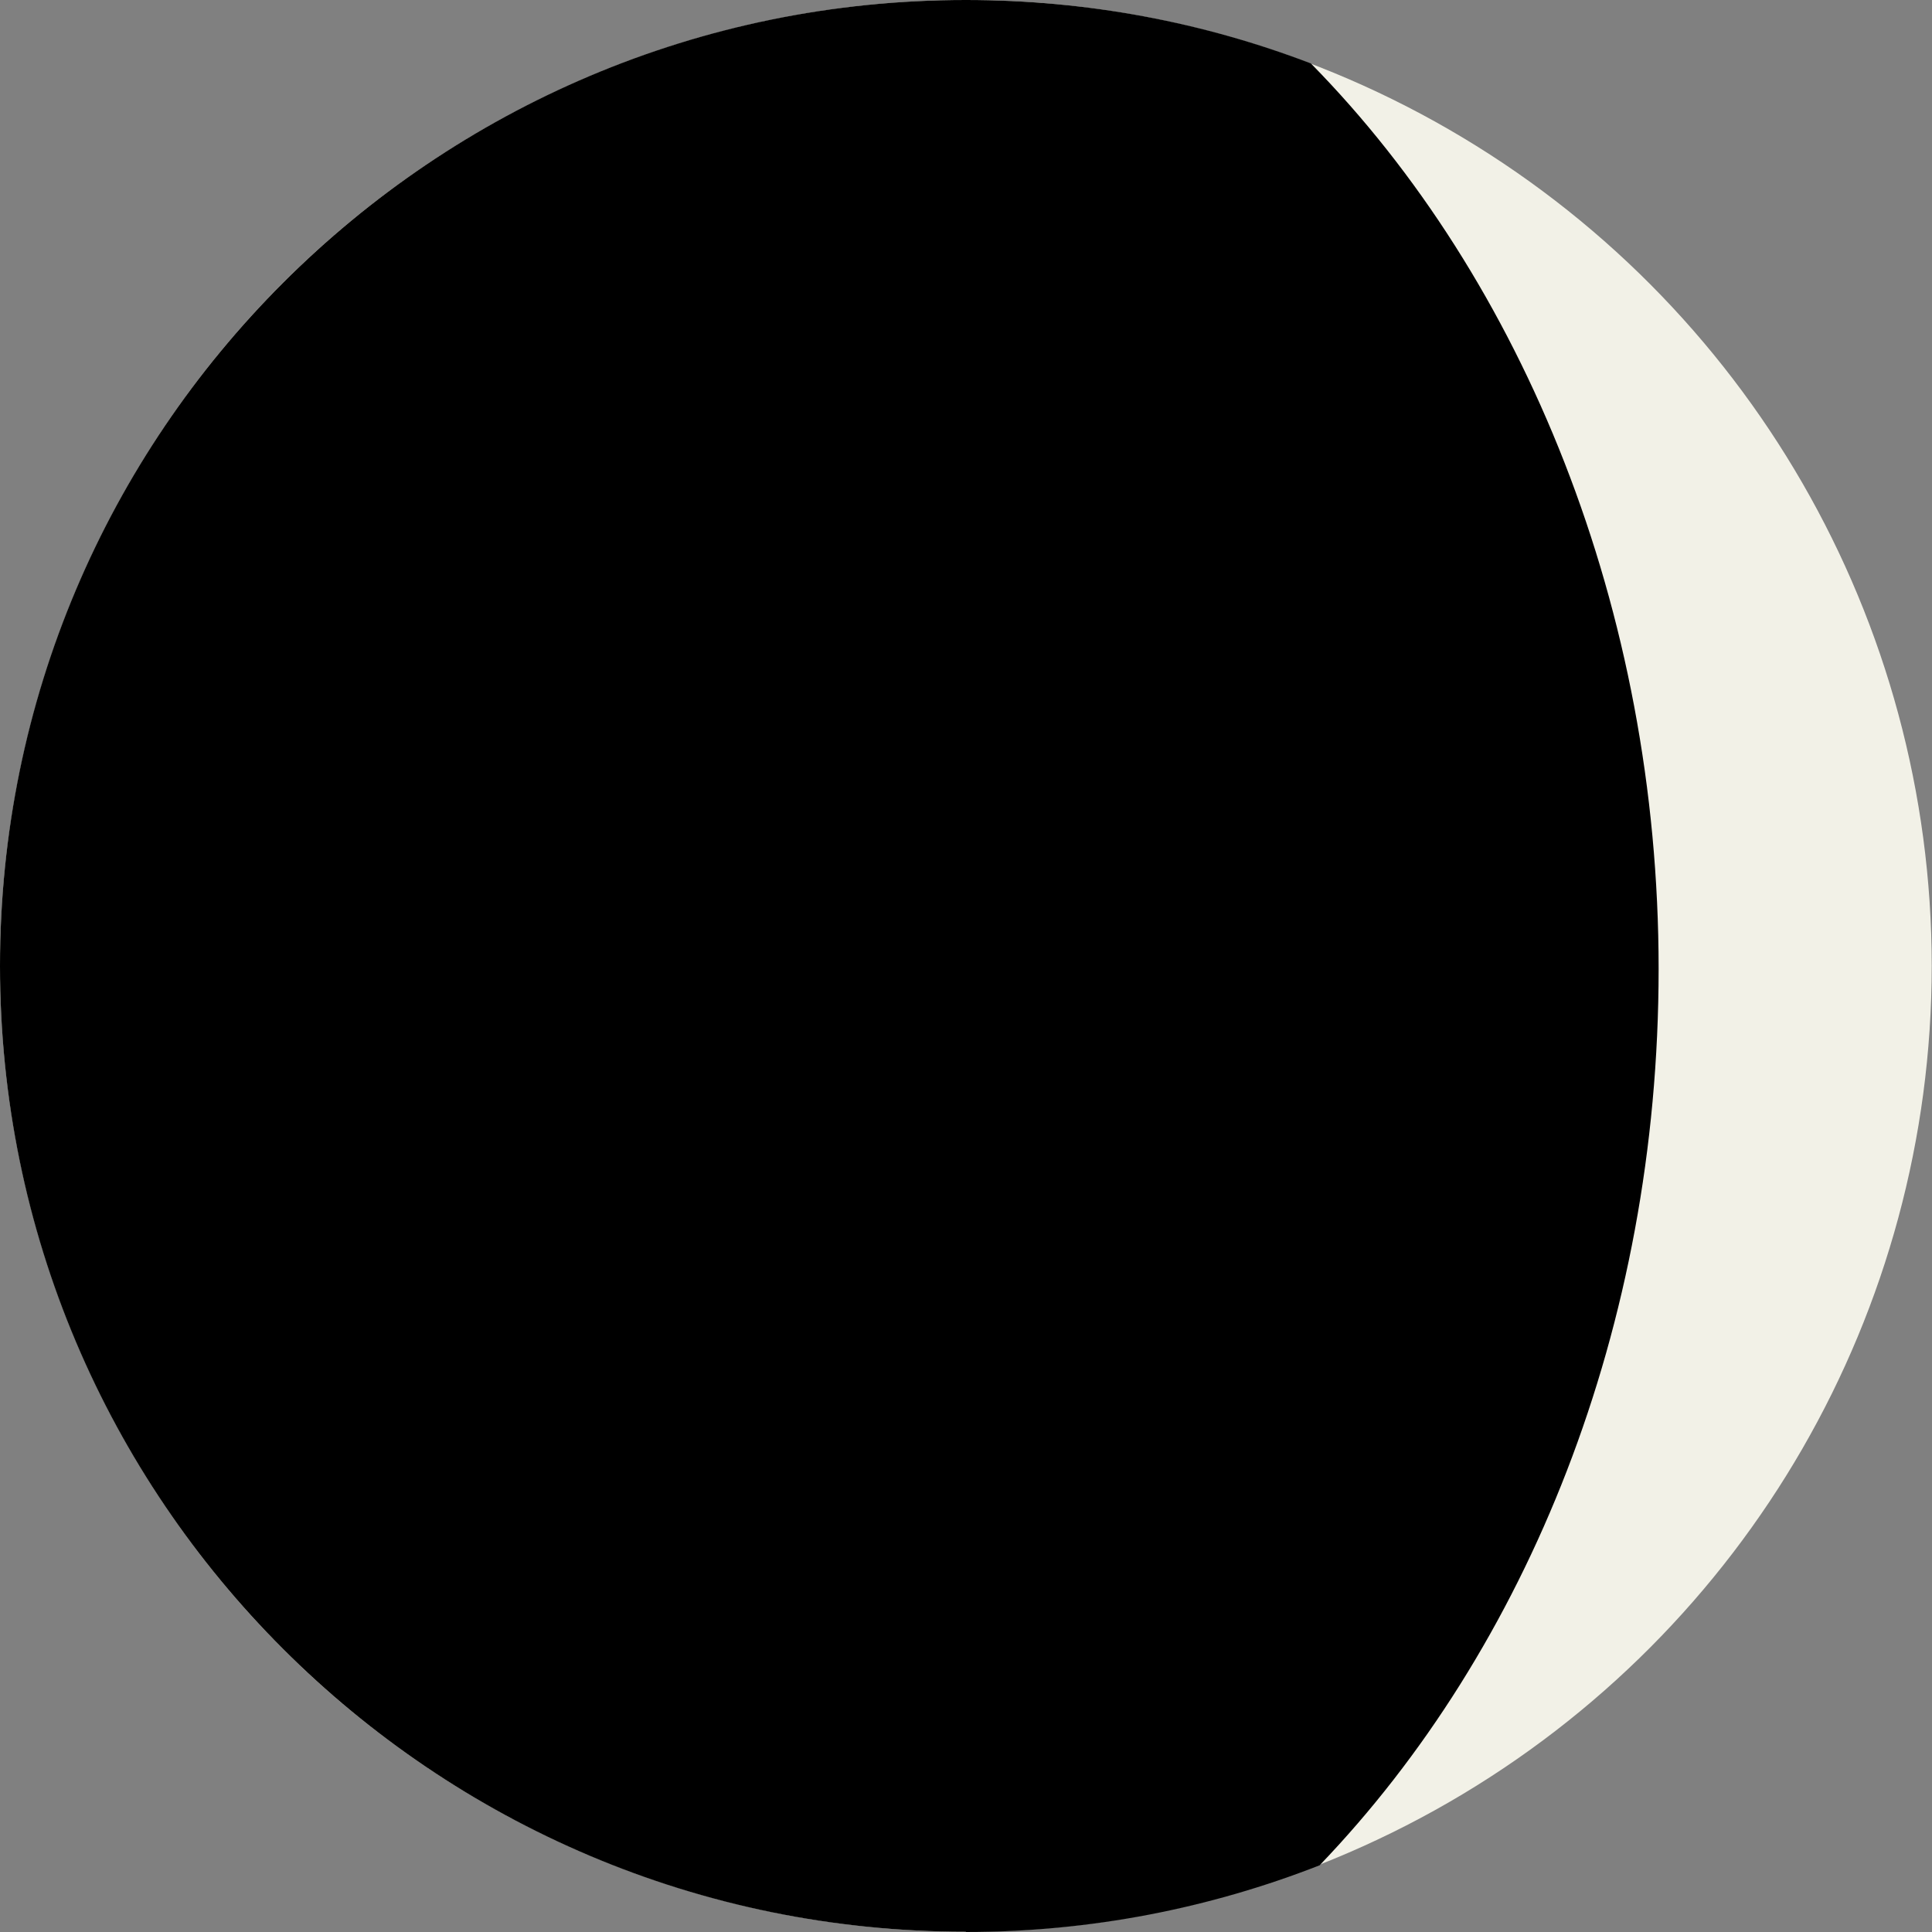 <?xml version="1.0" encoding="UTF-8"?>
<svg id="Layer_2" xmlns="http://www.w3.org/2000/svg" version="1.1" viewBox="0 0 706.7 706.7">
  <rect x="0" y="0" width="706.7" height="706.7" fill="#808080" stroke="none"/>
  <!-- Generator: Adobe Illustrator 29.4.0, SVG Export Plug-In . SVG Version: 2.1.0 Build 152)  -->
  <defs>
    <style>
      .st0 {
        fill: #f2f1e7;
      }
    </style>
  </defs>
  <g id="Layer_1-2">
    <g>
      <circle class="st0" cx="353.3" cy="353.3" r="353.3"/>
      <path d="M353.3,706.7c45.7,0,89.3-8.7,129.4-24.4,75.9-79.1,124-196.6,124-327.9s-49.4-252.1-127.2-331.2C440.3,8.2,397.8,0,353.3,0,158.2,0,0,158.2,0,353.3s158.2,353.3,353.3,353.3Z"/>
    </g>
  </g>
</svg>